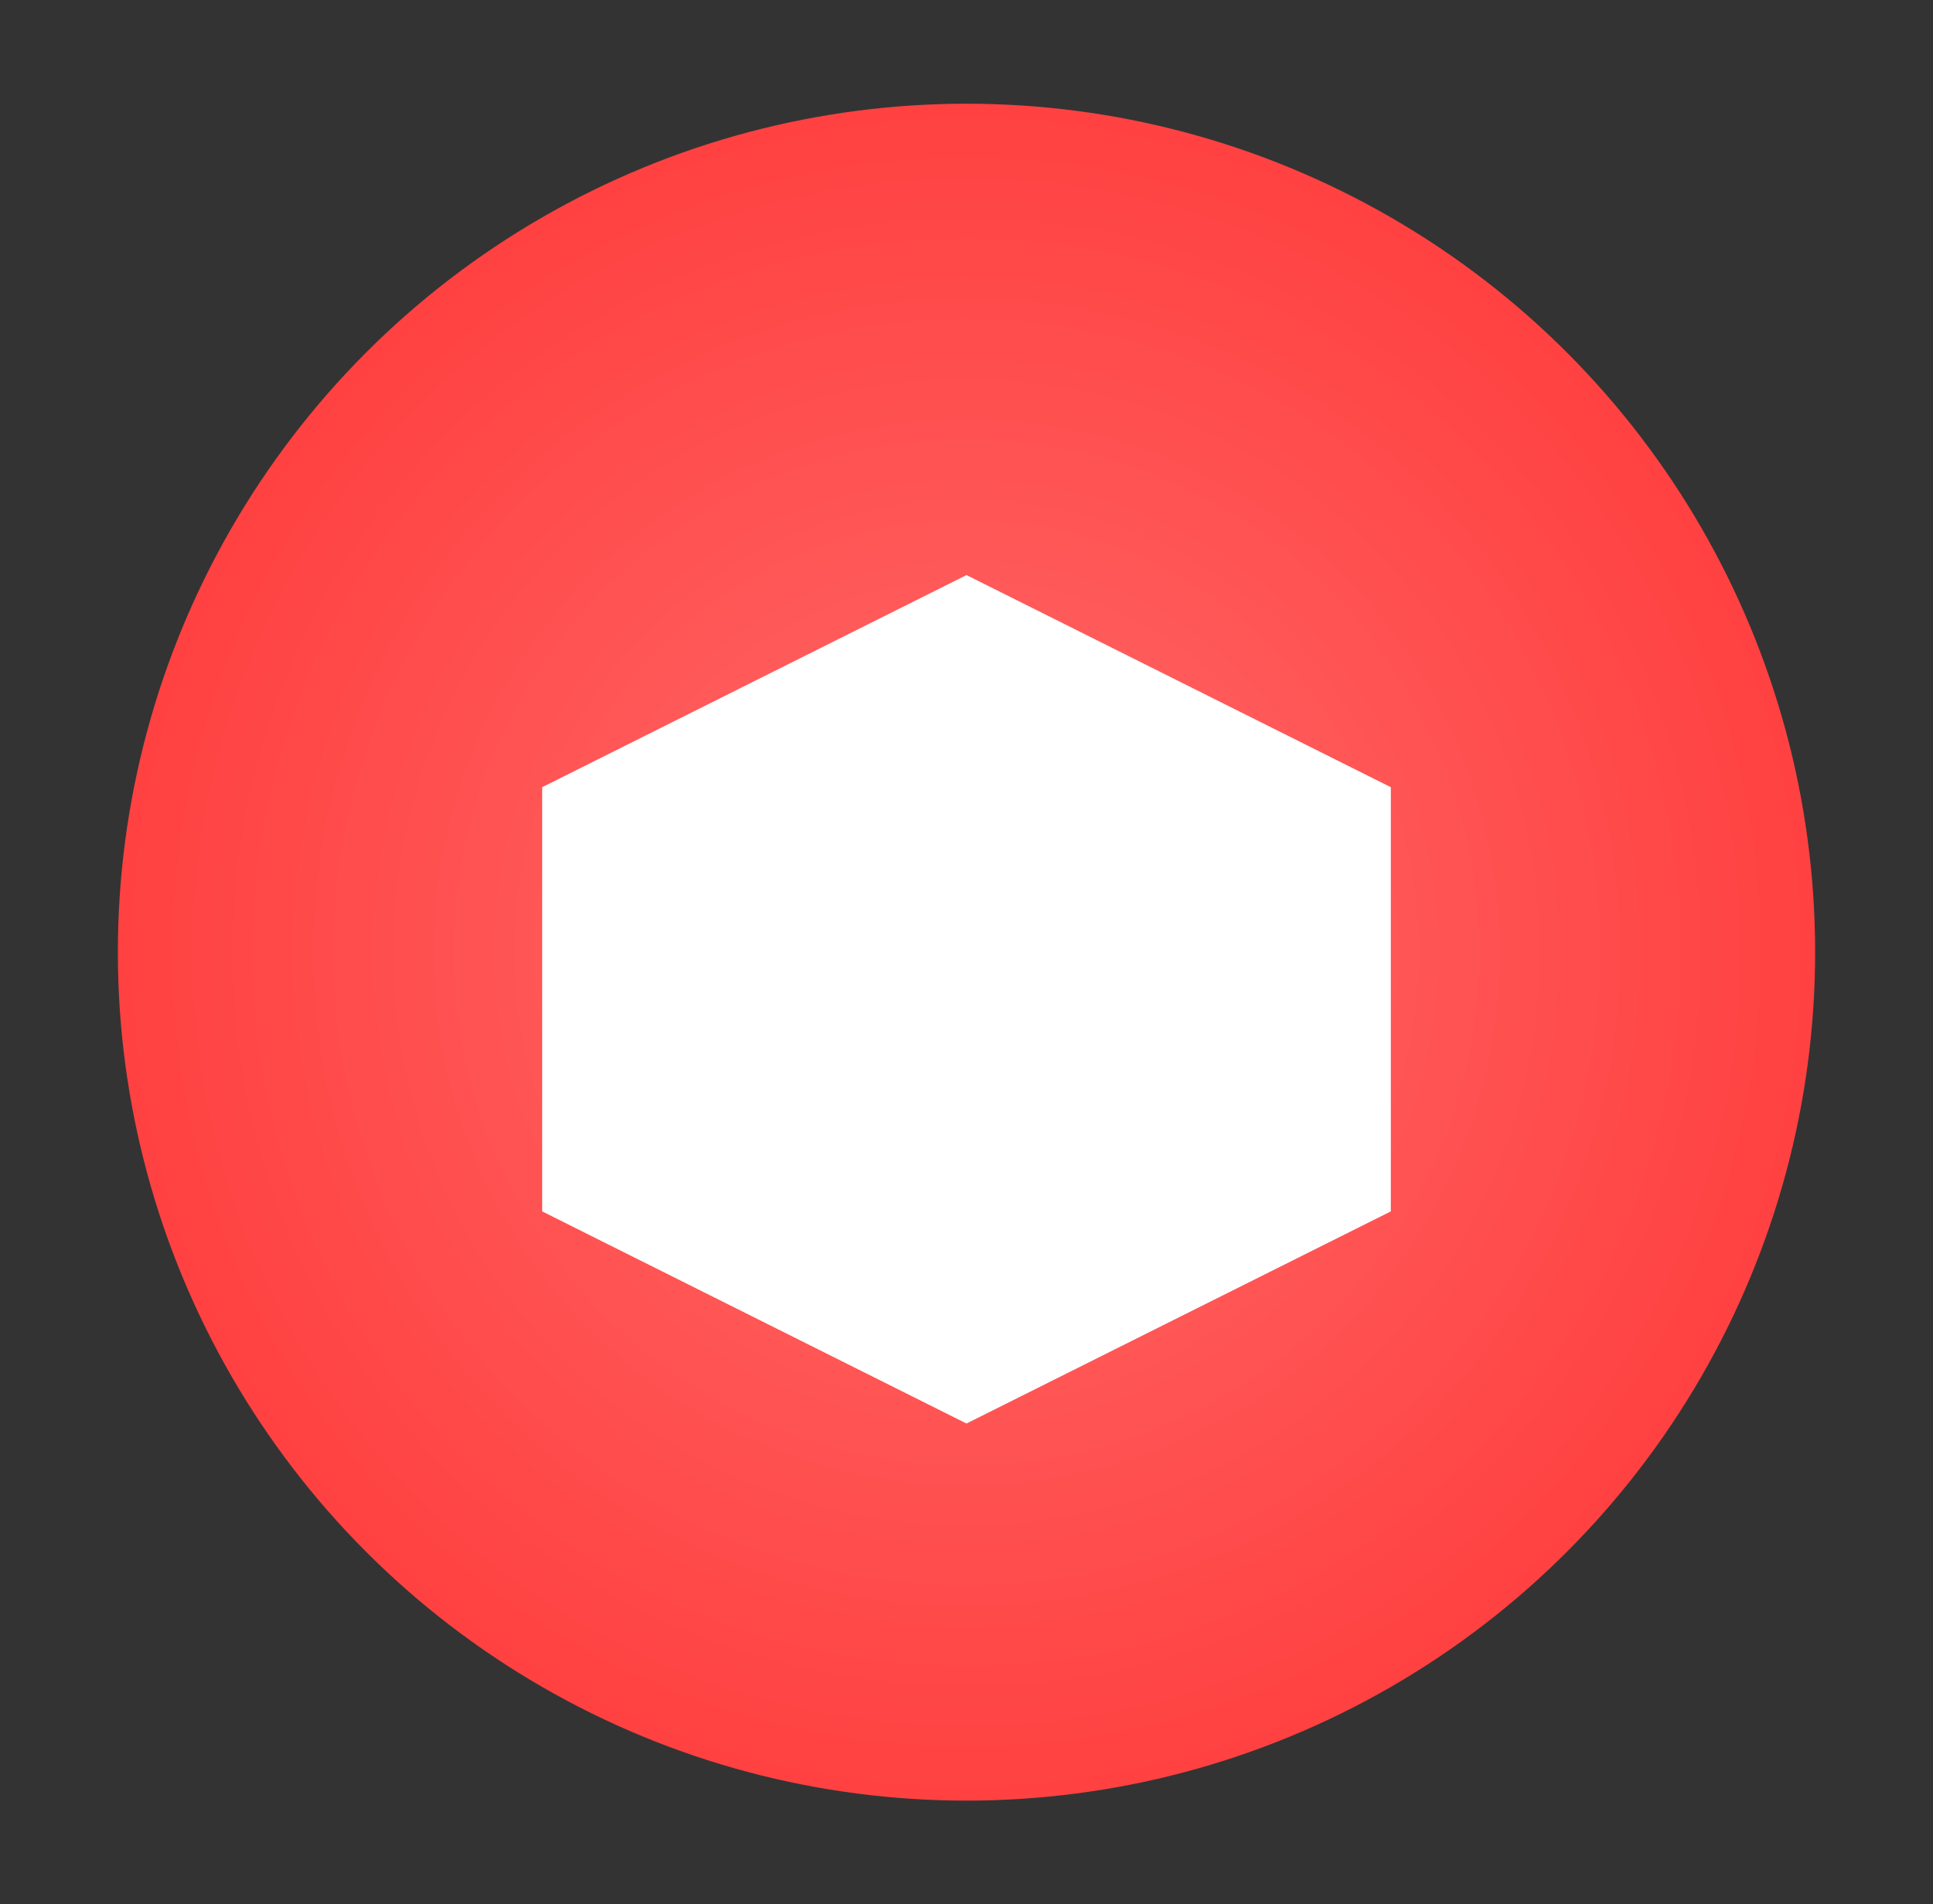 <svg width="410" height="404" viewBox="0 0 410 404" fill="none" xmlns="http://www.w3.org/2000/svg">
  <rect x="0" y="0" width="410" height="404" fill="#333333" stroke="none"/>
  <circle cx="205" cy="202" r="180" fill="url(#paint0_radial)"/>
  <path d="M205 122L295 167L295 257L205 302L115 257L115 167L205 122Z" fill="#FFFFFF"/>
  <path d="M205 152L255 182L255 242L205 272L155 242L155 182L205 152Z" fill="#FFFFFF"/>
  <defs>
    <radialGradient id="paint0_radial" cx="0" cy="0" r="1" gradientUnits="userSpaceOnUse" gradientTransform="translate(205 202) rotate(90) scale(180)">
      <stop offset="0" stop-color="#FF6B6B"/>
      <stop offset="1" stop-color="#FF4141"/>
    </radialGradient>
  </defs>
</svg>
